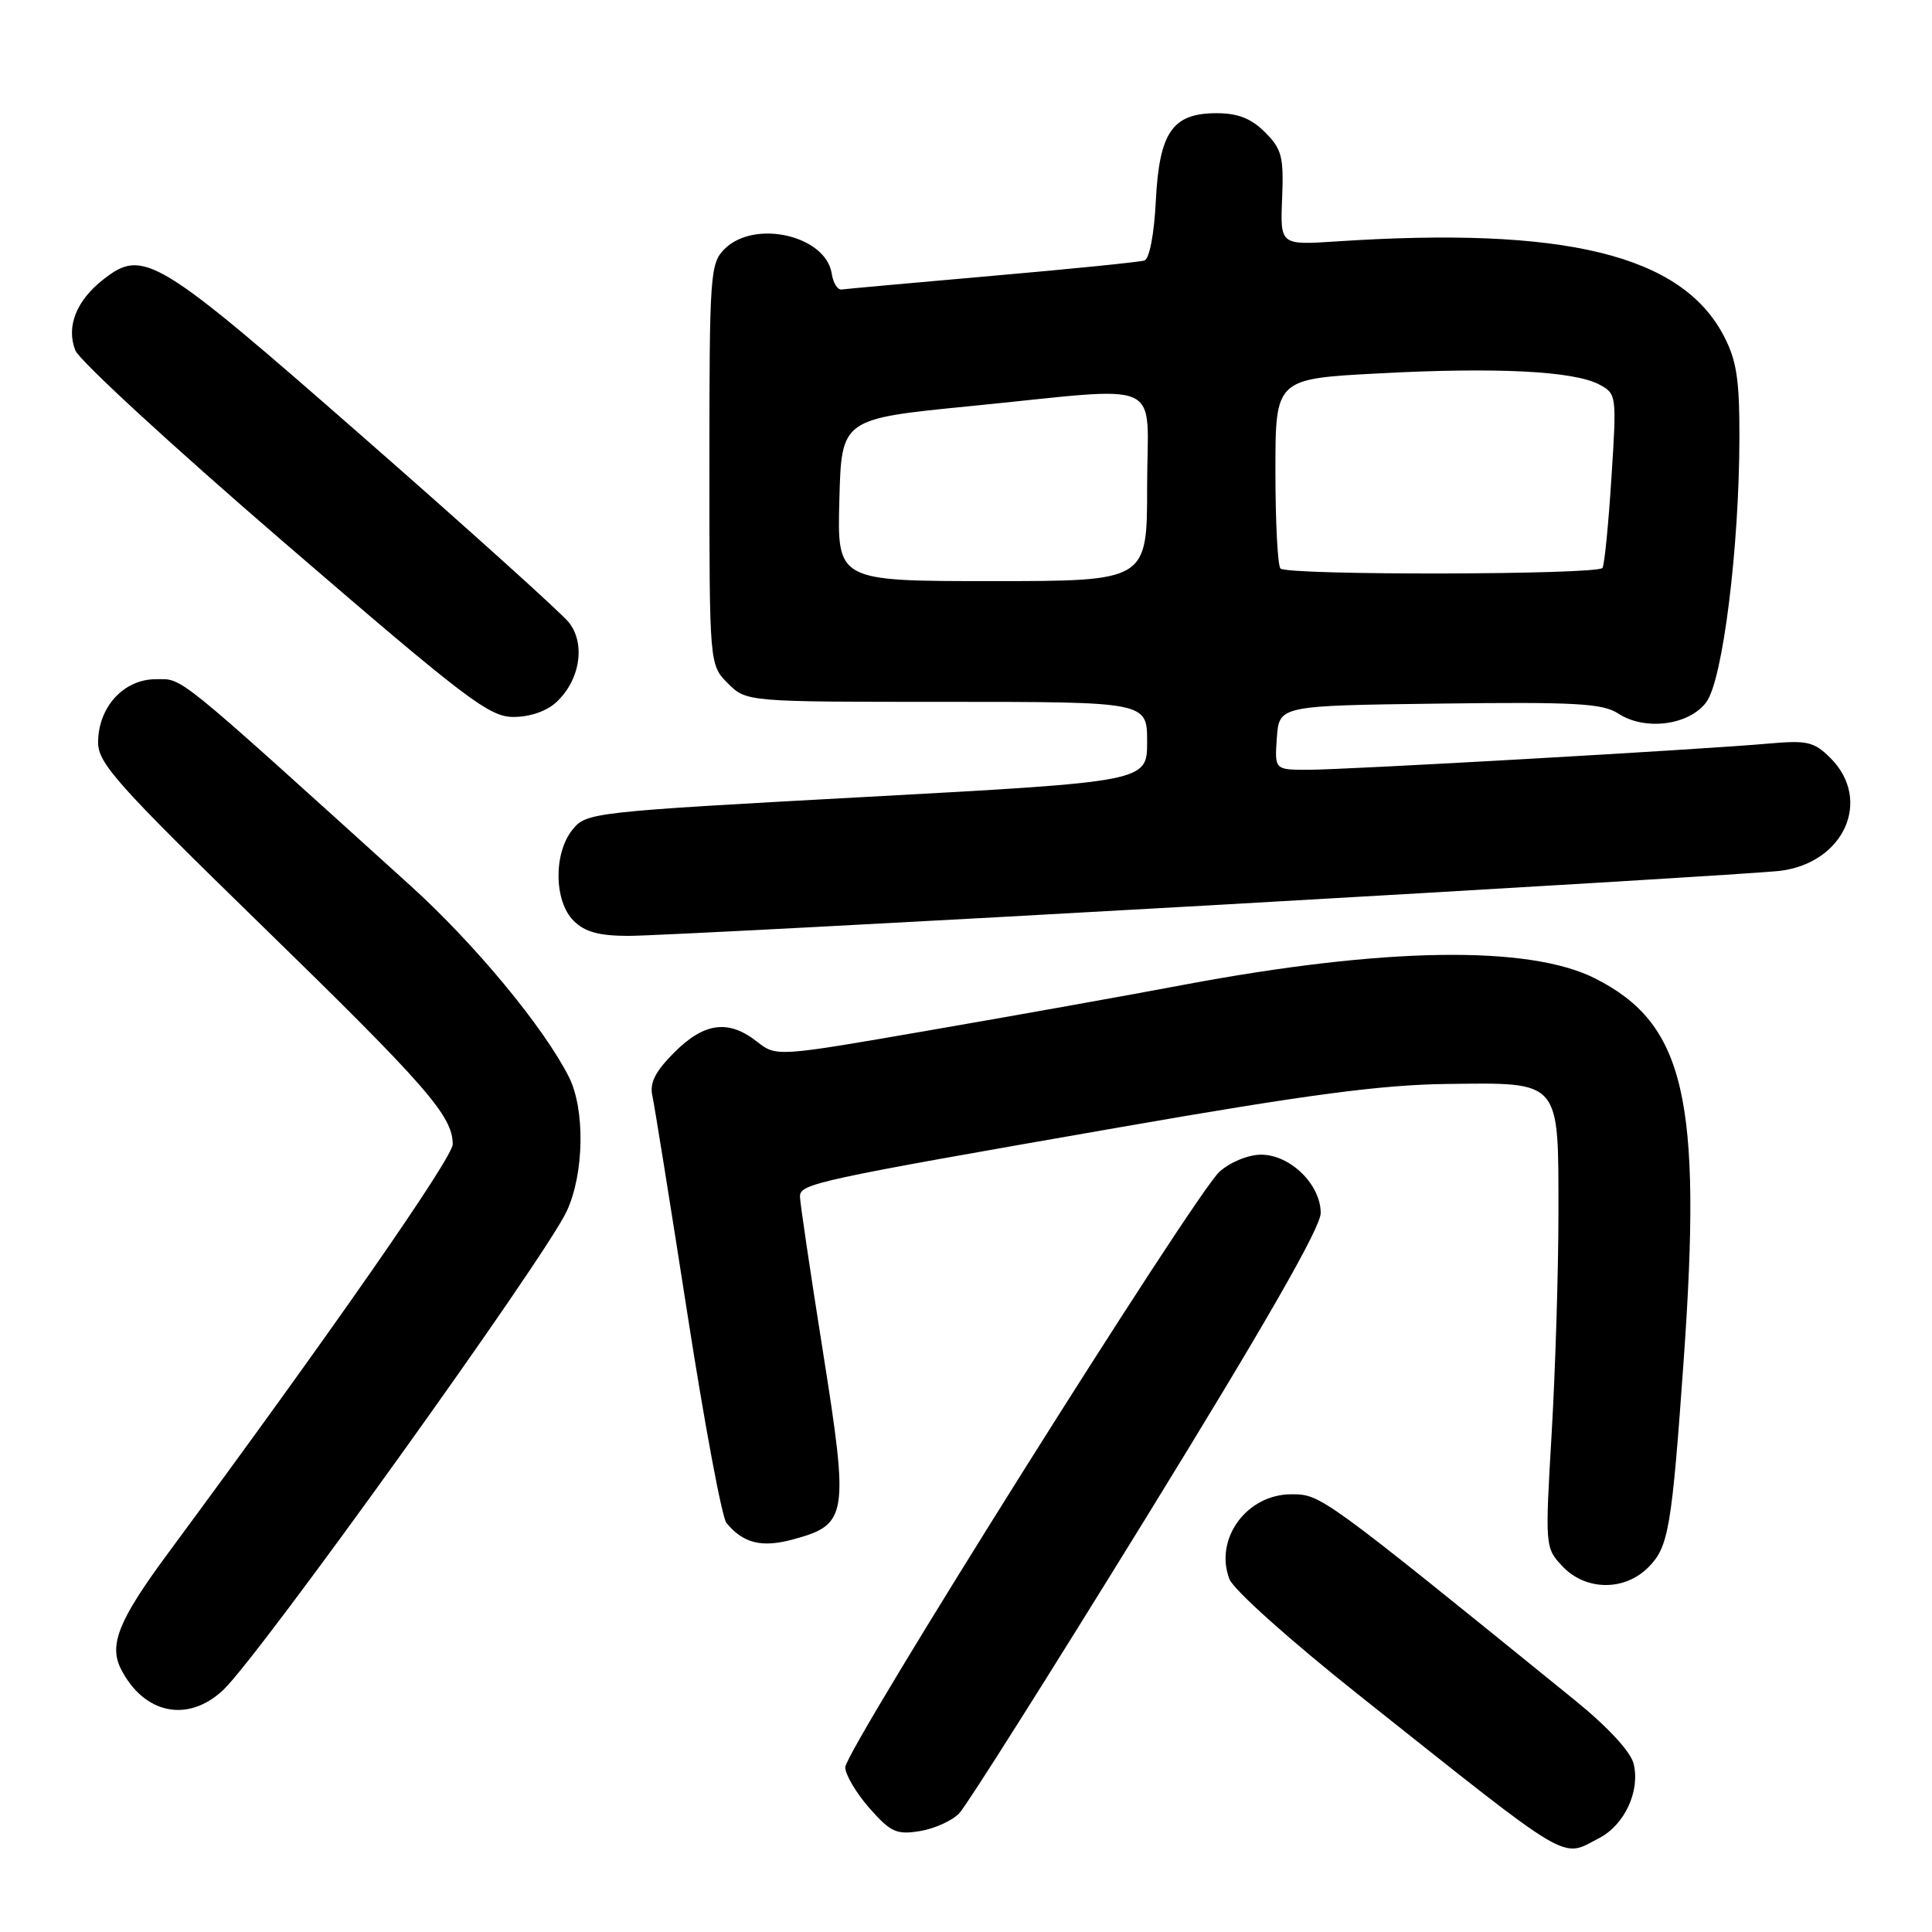 <?xml version="1.0" encoding="UTF-8" standalone="no"?>
<!DOCTYPE svg PUBLIC "-//W3C//DTD SVG 1.1//EN" "http://www.w3.org/Graphics/SVG/1.1/DTD/svg11.dtd" >
<svg xmlns="http://www.w3.org/2000/svg" xmlns:xlink="http://www.w3.org/1999/xlink" version="1.1" viewBox="0 0 256 256">
 <g >
 <path fill="currentColor"
d=" M 211.91 243.55 C 215.28 241.80 217.36 237.29 216.46 233.69 C 216.06 232.09 213.01 228.80 208.67 225.28 C 175.10 198.06 175.02 198.00 171.11 198.00 C 165.20 198.00 160.87 203.91 162.90 209.23 C 163.43 210.64 170.94 217.36 180.17 224.69 C 208.71 247.36 206.77 246.21 211.91 243.55 Z  M 127.10 240.28 C 128.05 239.30 139.21 221.63 151.91 201.02 C 167.69 175.40 175.00 162.65 175.00 160.73 C 175.00 156.95 170.96 153.00 167.10 153.00 C 165.41 153.00 163.02 153.98 161.60 155.25 C 158.31 158.19 112.00 231.89 112.00 234.18 C 112.00 235.14 113.44 237.57 115.19 239.57 C 118.02 242.78 118.78 243.13 121.88 242.63 C 123.81 242.32 126.15 241.26 127.10 240.28 Z  M 29.57 223.94 C 34.39 219.40 72.18 166.74 75.09 160.50 C 77.41 155.53 77.55 146.99 75.38 142.70 C 72.05 136.10 62.90 125.06 54.35 117.32 C 22.71 88.69 24.32 90.00 20.64 90.00 C 16.38 90.00 13.00 93.71 13.00 98.38 C 12.99 101.13 15.56 104.00 34.55 122.50 C 56.49 143.87 59.98 147.86 59.99 151.61 C 60.00 153.40 43.77 176.72 22.26 205.82 C 15.72 214.66 14.39 217.96 16.04 221.18 C 19.10 227.14 24.90 228.32 29.57 223.94 Z  M 218.40 207.69 C 221.10 204.99 221.51 202.60 223.10 180.19 C 225.56 145.58 223.25 135.65 211.35 129.64 C 202.58 125.21 183.36 125.51 156.86 130.49 C 149.51 131.88 134.36 134.59 123.18 136.52 C 102.87 140.04 102.87 140.04 100.30 138.02 C 96.54 135.06 93.32 135.48 89.36 139.44 C 86.83 141.97 86.06 143.48 86.44 145.19 C 86.72 146.46 88.80 159.43 91.07 174.00 C 93.33 188.57 95.66 201.09 96.26 201.80 C 98.47 204.49 100.92 205.10 105.01 204.00 C 112.34 202.02 112.51 200.96 109.04 179.08 C 107.37 168.55 106.00 159.31 106.00 158.55 C 106.00 156.84 107.92 156.42 148.38 149.37 C 173.25 145.03 183.03 143.74 191.71 143.63 C 206.90 143.45 206.50 142.98 206.50 160.78 C 206.50 168.33 206.10 181.38 205.61 189.79 C 204.72 204.97 204.73 205.09 207.03 207.54 C 210.09 210.79 215.23 210.86 218.40 207.69 Z  M 160.00 119.98 C 199.32 117.75 233.47 115.69 235.88 115.39 C 244.37 114.33 248.09 106.00 242.56 100.46 C 240.37 98.28 239.50 98.07 234.31 98.53 C 225.35 99.33 178.33 102.00 173.33 102.00 C 168.89 102.00 168.89 102.00 169.19 97.75 C 169.50 93.50 169.50 93.50 190.75 93.23 C 208.78 93.00 212.38 93.20 214.43 94.55 C 217.99 96.88 223.87 96.10 226.12 93.00 C 228.28 90.03 230.46 72.57 230.48 58.00 C 230.50 50.29 230.11 47.75 228.41 44.50 C 222.80 33.76 207.32 29.99 177.07 31.99 C 169.63 32.48 169.63 32.48 169.89 26.27 C 170.11 20.77 169.85 19.76 167.62 17.52 C 165.78 15.69 164.03 15.00 161.20 15.00 C 155.35 15.00 153.61 17.51 153.15 26.66 C 152.93 31.06 152.30 34.30 151.64 34.52 C 151.01 34.72 141.95 35.64 131.50 36.55 C 121.05 37.47 112.06 38.28 111.52 38.36 C 110.99 38.44 110.39 37.49 110.21 36.26 C 109.43 31.20 99.97 29.03 96.00 33.00 C 94.10 34.90 94.00 36.33 94.00 61.55 C 94.00 88.09 94.00 88.09 96.45 90.55 C 98.91 93.00 98.91 93.00 125.45 93.00 C 152.00 93.00 152.00 93.00 152.00 98.29 C 152.00 103.57 152.00 103.57 114.87 105.59 C 78.47 107.57 77.69 107.66 75.87 109.92 C 73.33 113.05 73.40 119.40 76.00 122.00 C 77.49 123.49 79.35 124.00 83.25 124.01 C 86.14 124.02 120.67 122.21 160.00 119.98 Z  M 73.72 93.04 C 76.88 90.11 77.62 85.27 75.36 82.45 C 74.34 81.19 62.13 70.18 48.23 58.01 C 20.71 33.90 18.99 32.86 13.68 37.04 C 10.11 39.84 8.76 43.25 9.97 46.41 C 10.47 47.74 22.94 59.21 37.68 71.91 C 61.84 92.73 64.82 95.00 68.05 95.00 C 70.21 95.00 72.45 94.23 73.72 93.04 Z  M 111.22 66.25 C 111.50 55.50 111.50 55.50 128.50 53.82 C 154.93 51.21 152.00 49.88 152.00 64.50 C 152.00 77.00 152.00 77.00 131.47 77.00 C 110.93 77.00 110.93 77.00 111.22 66.25 Z  M 169.67 75.33 C 169.30 74.97 169.00 69.16 169.00 62.44 C 169.00 50.20 169.00 50.20 182.61 49.48 C 198.25 48.64 208.56 49.16 211.91 50.95 C 214.21 52.18 214.23 52.35 213.52 63.35 C 213.13 69.48 212.60 74.84 212.34 75.25 C 211.77 76.18 170.59 76.26 169.67 75.33 Z "/>
</g>
</svg>